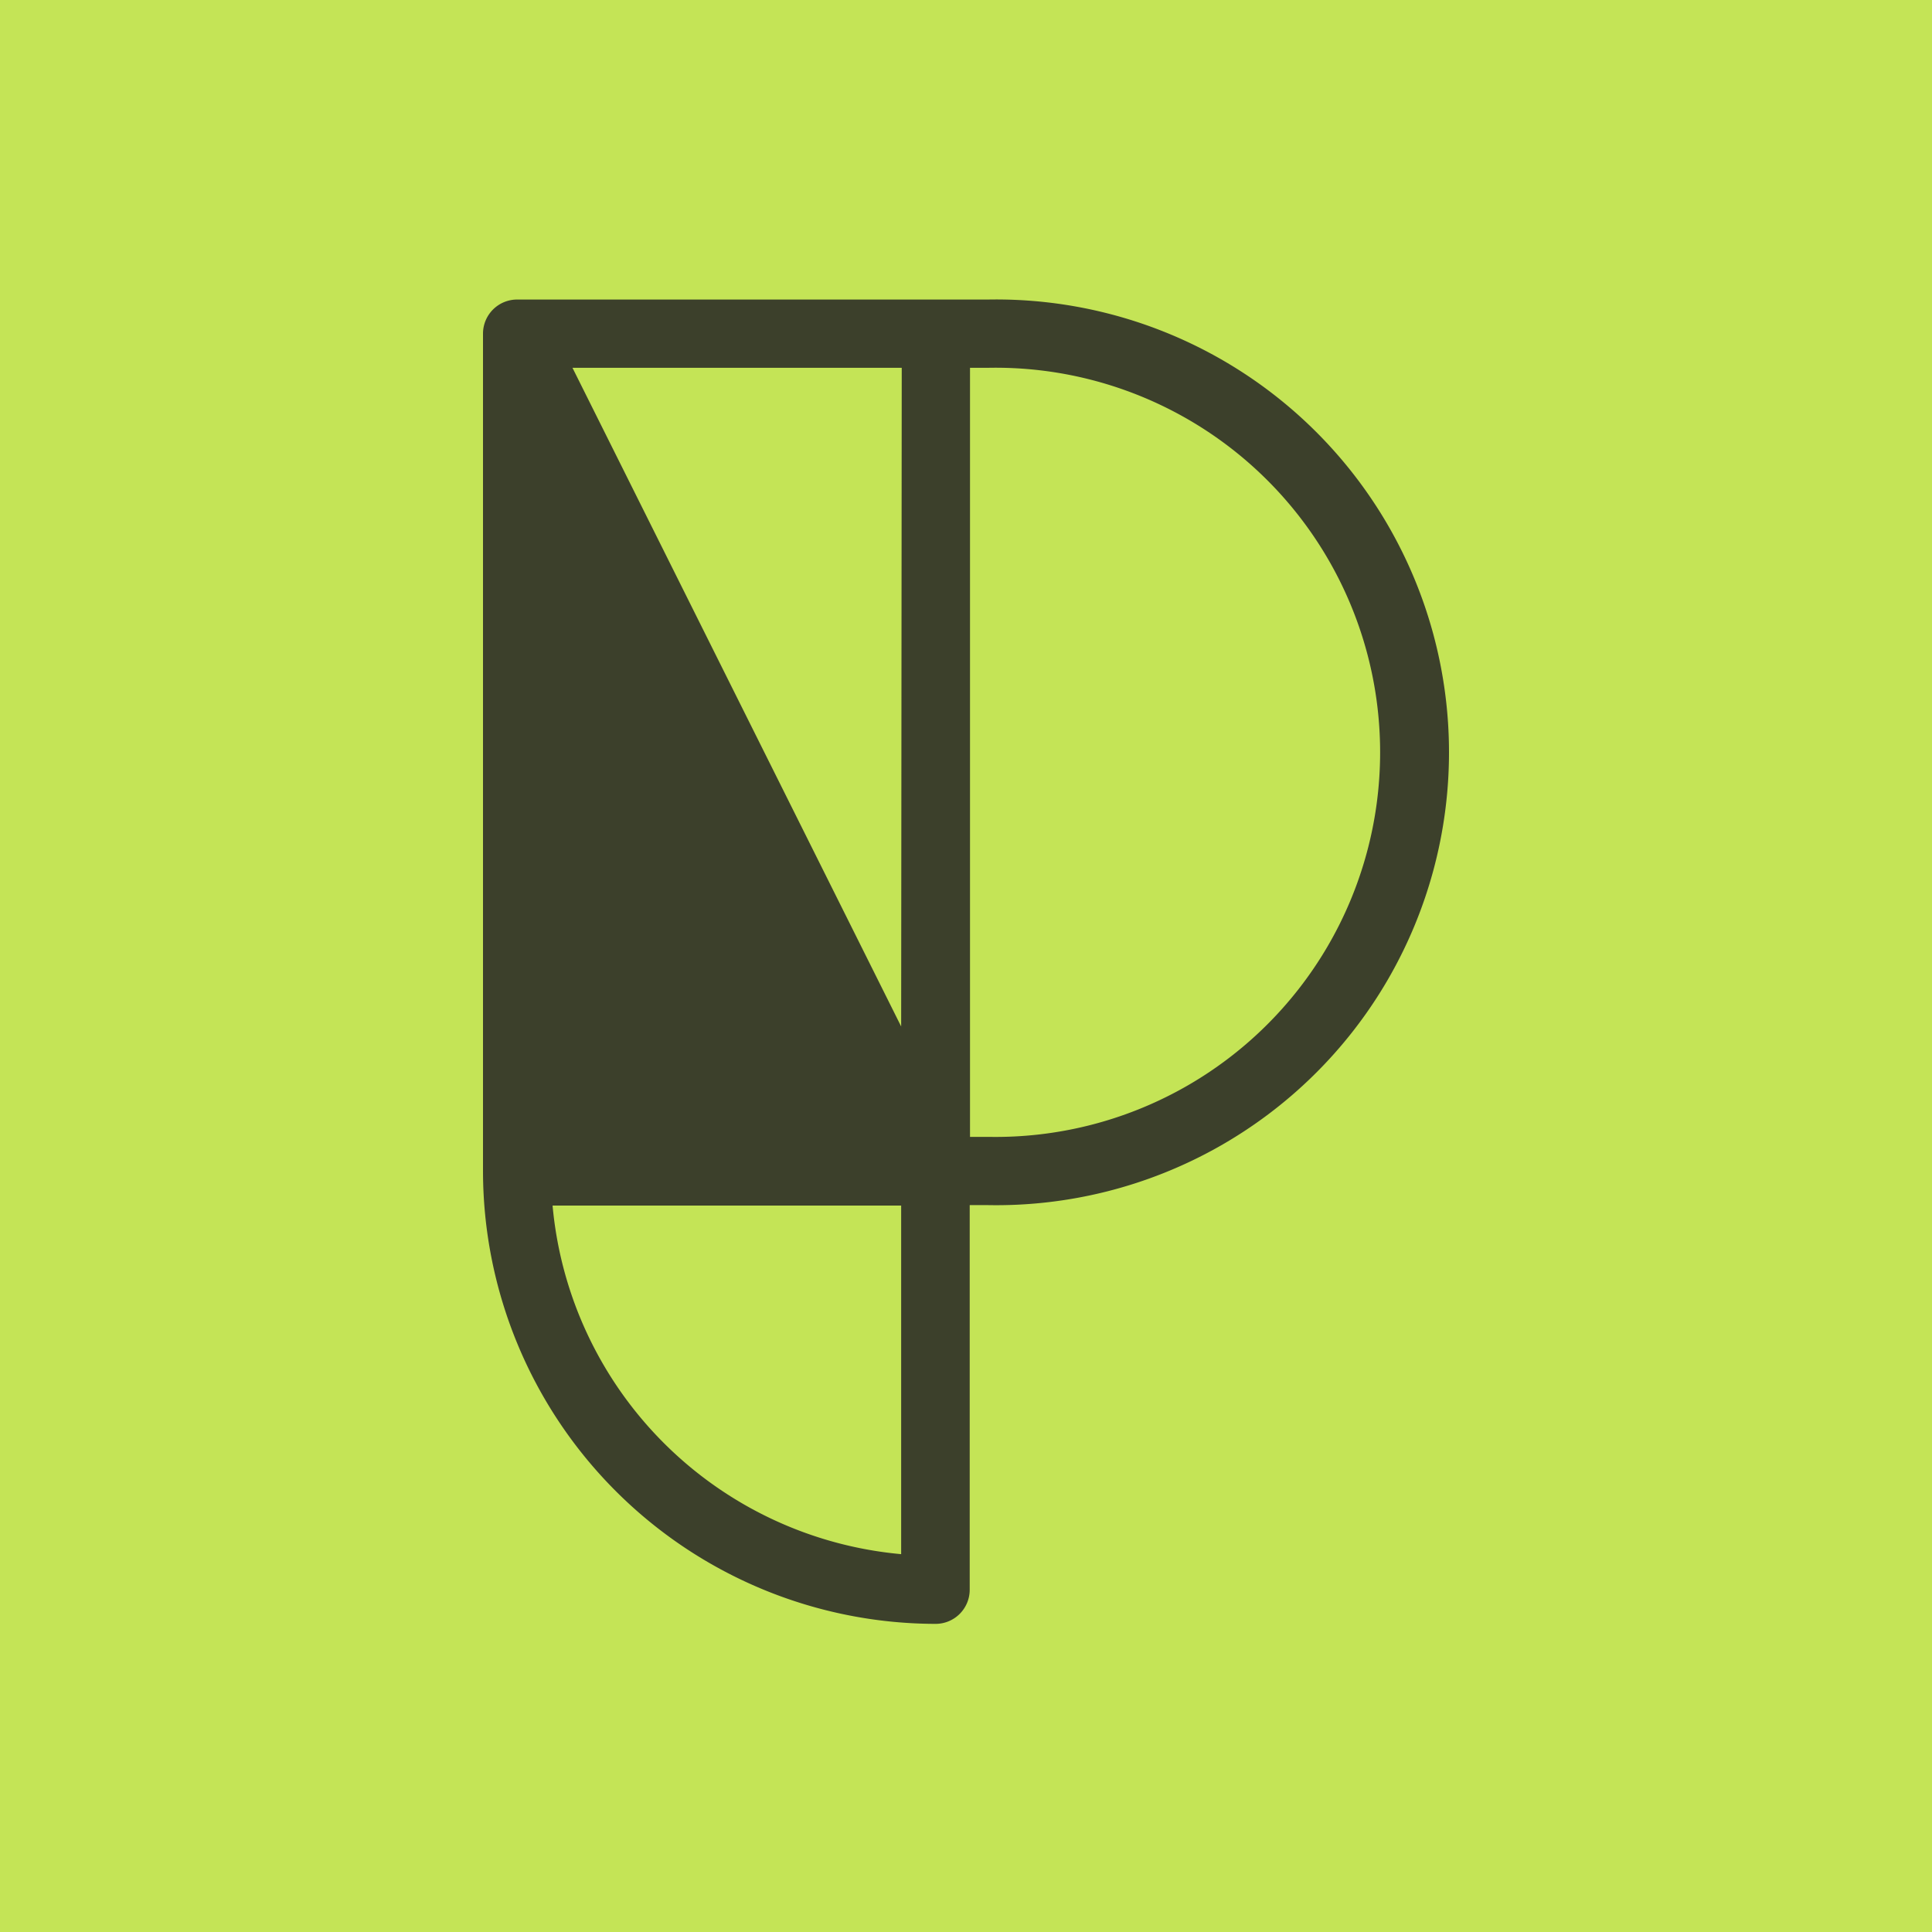 <svg xmlns="http://www.w3.org/2000/svg" width="200" height="200"><g fill="none" fill-rule="evenodd"><path fill="#C4E456" d="M0 0h200v200H0z"/><path fill="#3C402B" fill-rule="nonzero" d="M102.31 31.008H53.532A3.533 3.533 0 0 0 50 34.54v86.68a46.926 46.926 0 0 0 46.851 46.882 3.527 3.527 0 0 0 2.499-1.035 3.536 3.536 0 0 0 1.034-2.498v-39.815h1.895A46.879 46.879 0 0 0 150 77.881a46.882 46.882 0 0 0-47.72-46.873h.03zm-9.022 129.878A39.859 39.859 0 0 1 57.202 124.8h36.086v36.086zm0-54.625L59.262 38.074h34.086l-.06 68.187zm9.021 11.427h-1.894V38.074h1.894a39.814 39.814 0 1 1 0 79.614z"/></g></svg>